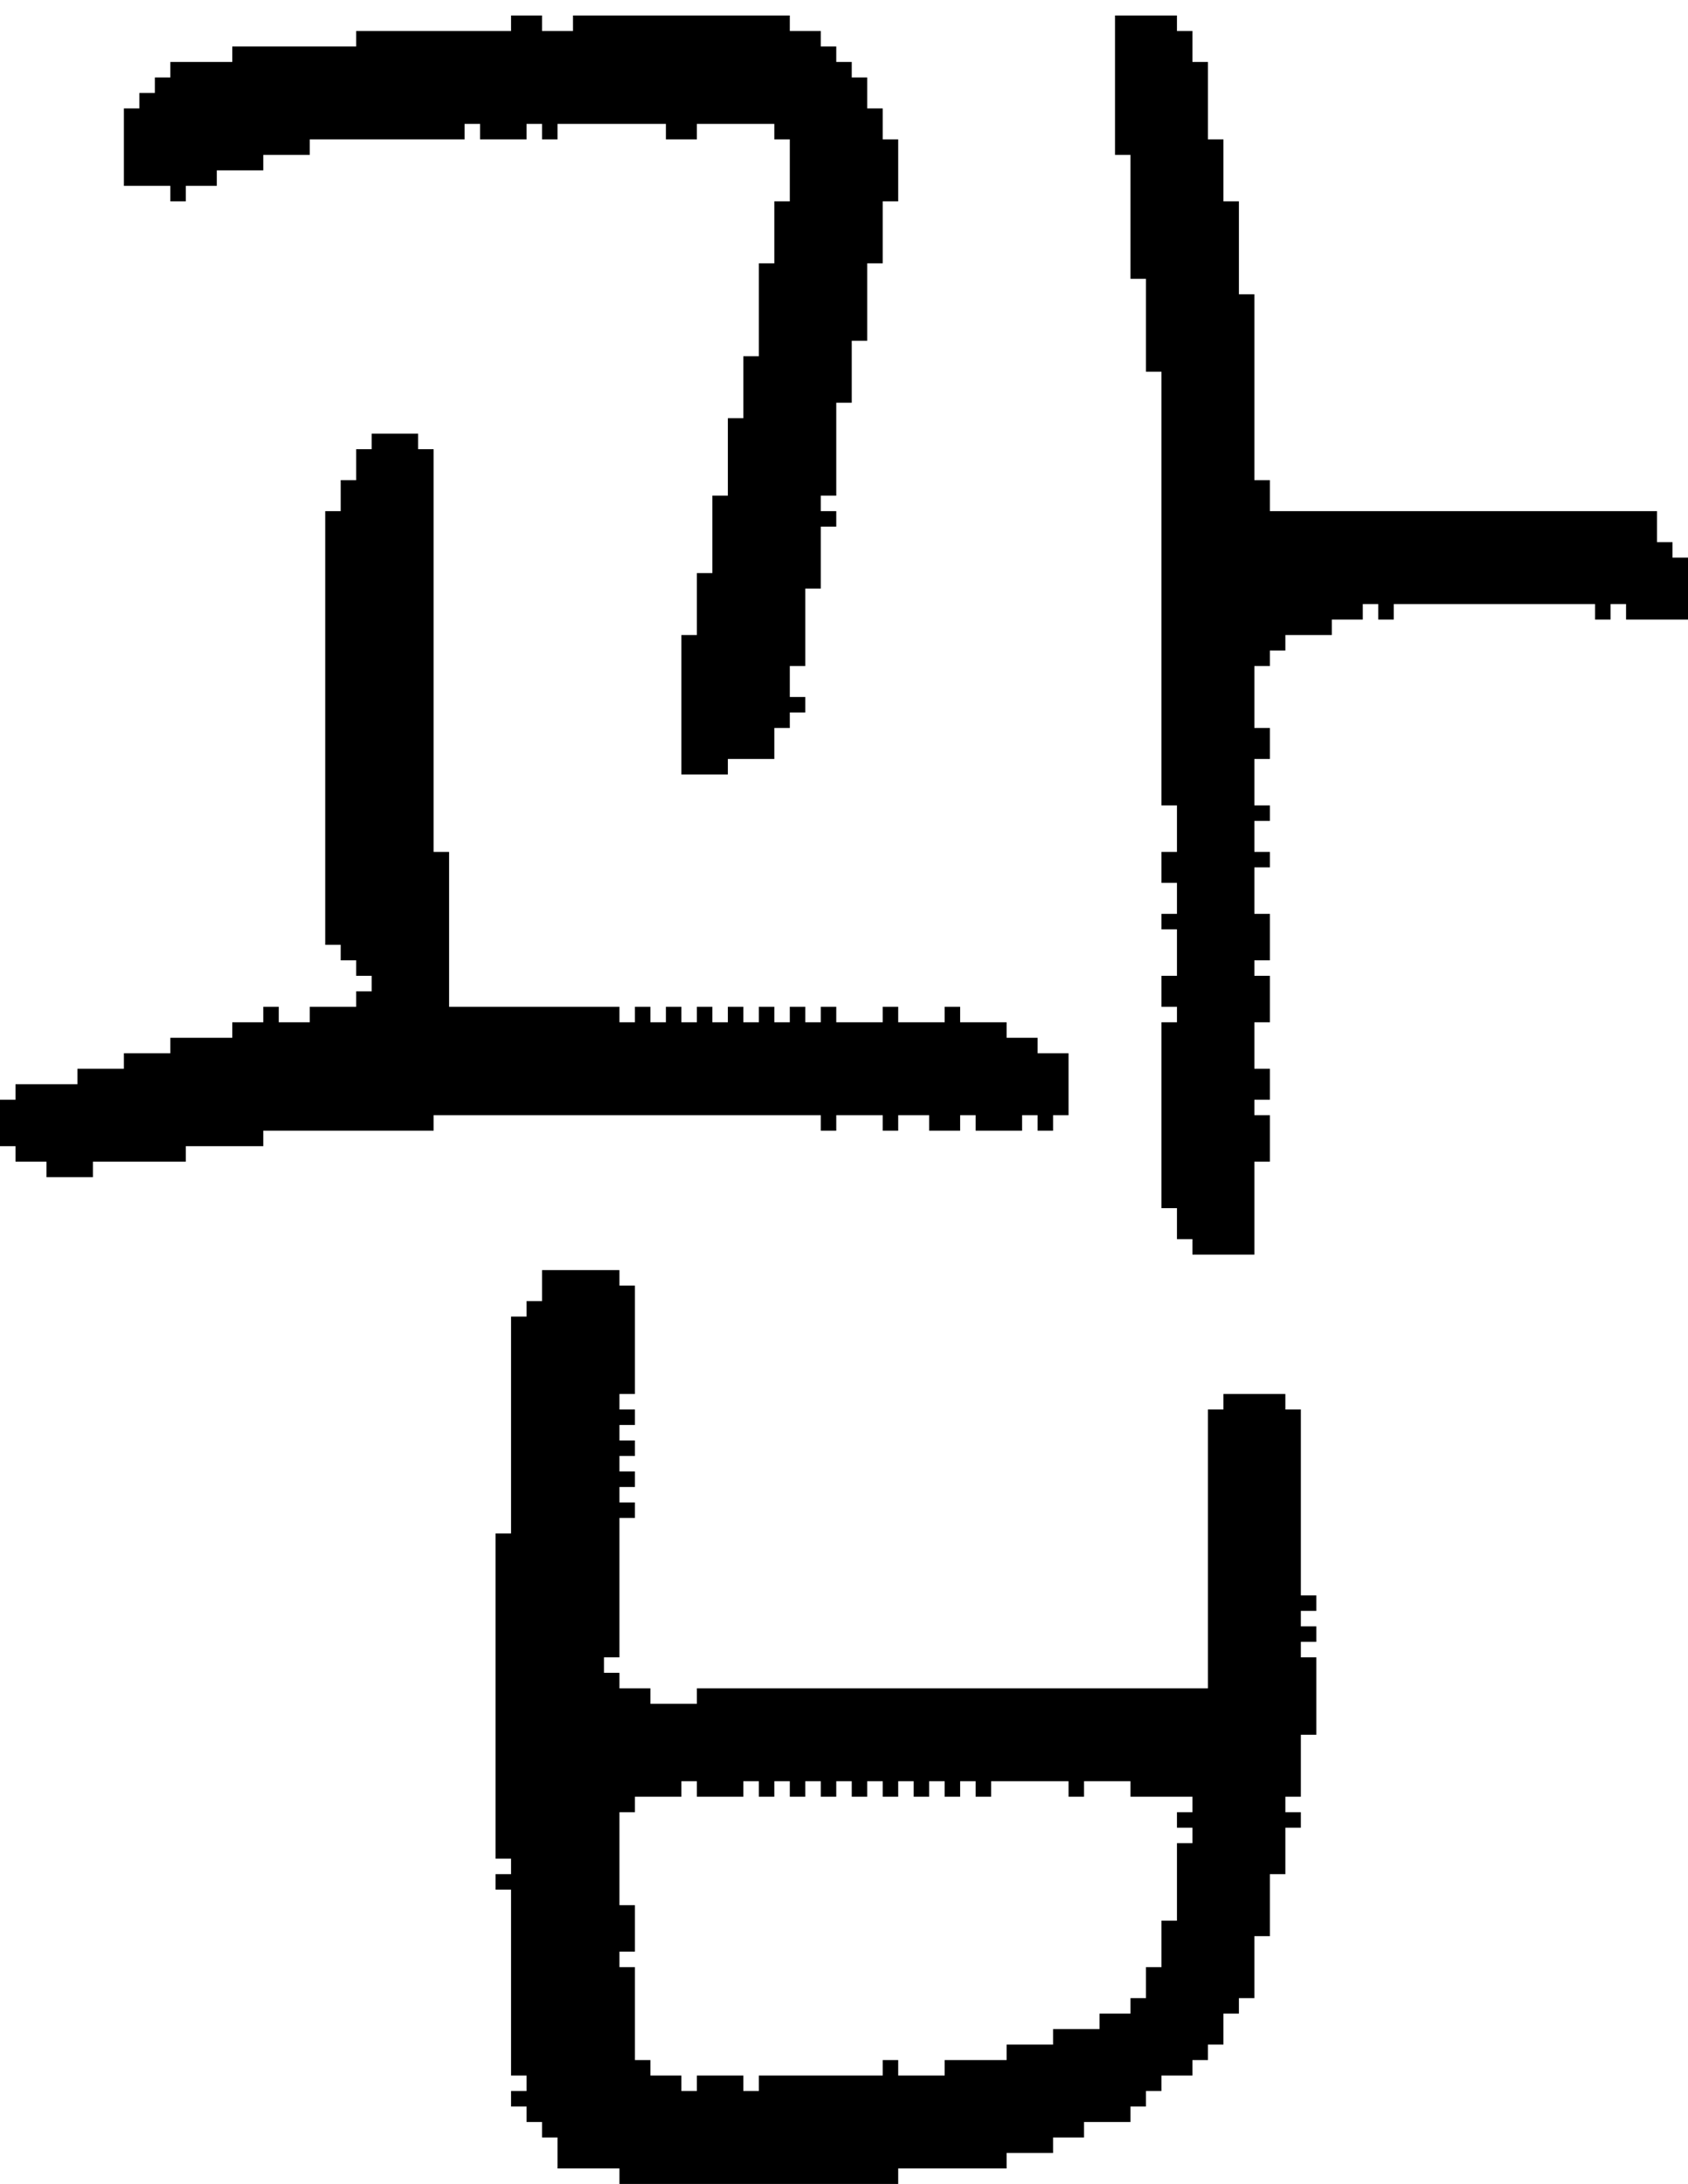 <?xml version="1.0" encoding="UTF-8" standalone="no"?>
<!DOCTYPE svg PUBLIC "-//W3C//DTD SVG 1.1//EN" 
  "http://www.w3.org/Graphics/SVG/1.1/DTD/svg11.dtd">
<svg width="109" height="141"
     xmlns="http://www.w3.org/2000/svg" version="1.1">
 <path d="  M 6,75  L 12,75  L 12,74  L 17,74  L 17,73  L 28,73  L 28,72  L 53,72  L 53,73  L 54,73  L 54,72  L 57,72  L 57,73  L 58,73  L 58,72  L 60,72  L 60,73  L 62,73  L 62,72  L 63,72  L 63,73  L 66,73  L 66,72  L 67,72  L 67,73  L 68,73  L 68,72  L 69,72  L 69,68  L 67,68  L 67,67  L 65,67  L 65,66  L 62,66  L 62,65  L 61,65  L 61,66  L 58,66  L 58,65  L 57,65  L 57,66  L 54,66  L 54,65  L 53,65  L 53,66  L 52,66  L 52,65  L 51,65  L 51,66  L 50,66  L 50,65  L 49,65  L 49,66  L 48,66  L 48,65  L 47,65  L 47,66  L 46,66  L 46,65  L 45,65  L 45,66  L 44,66  L 44,65  L 43,65  L 43,66  L 42,66  L 42,65  L 41,65  L 41,66  L 40,66  L 40,65  L 29,65  L 29,55  L 28,55  L 28,29  L 27,29  L 27,28  L 24,28  L 24,29  L 23,29  L 23,31  L 22,31  L 22,33  L 21,33  L 21,61  L 22,61  L 22,62  L 23,62  L 23,63  L 24,63  L 24,64  L 23,64  L 23,65  L 20,65  L 20,66  L 18,66  L 18,65  L 17,65  L 17,66  L 15,66  L 15,67  L 11,67  L 11,68  L 8,68  L 8,69  L 5,69  L 5,70  L 1,70  L 1,71  L 0,71  L 0,74  L 1,74  L 1,75  L 3,75  L 3,76  L 6,76  Z  " style="fill:rgb(0, 0, 0); fill-opacity:1.000; stroke:none;" />
 <path d="  M 46,37  L 45,37  L 45,41  L 44,41  L 44,50  L 47,50  L 47,49  L 50,49  L 50,47  L 51,47  L 51,46  L 52,46  L 52,45  L 51,45  L 51,43  L 52,43  L 52,38  L 53,38  L 53,34  L 54,34  L 54,33  L 53,33  L 53,32  L 54,32  L 54,26  L 55,26  L 55,22  L 56,22  L 56,17  L 57,17  L 57,13  L 58,13  L 58,9  L 57,9  L 57,7  L 56,7  L 56,5  L 55,5  L 55,4  L 54,4  L 54,3  L 53,3  L 53,2  L 51,2  L 51,1  L 37,1  L 37,2  L 35,2  L 35,1  L 33,1  L 33,2  L 23,2  L 23,3  L 15,3  L 15,4  L 11,4  L 11,5  L 10,5  L 10,6  L 9,6  L 9,7  L 8,7  L 8,12  L 11,12  L 11,13  L 12,13  L 12,12  L 14,12  L 14,11  L 17,11  L 17,10  L 20,10  L 20,9  L 30,9  L 30,8  L 31,8  L 31,9  L 34,9  L 34,8  L 35,8  L 35,9  L 36,9  L 36,8  L 43,8  L 43,9  L 45,9  L 45,8  L 50,8  L 50,9  L 51,9  L 51,13  L 50,13  L 50,17  L 49,17  L 49,23  L 48,23  L 48,27  L 47,27  L 47,32  L 46,32  Z  " style="fill:rgb(0, 0, 0); fill-opacity:1.000; stroke:none;" />
 <path d="  M 59,116  L 60,116  L 60,115  L 61,115  L 61,116  L 62,116  L 62,115  L 63,115  L 63,116  L 64,116  L 64,115  L 69,115  L 69,116  L 70,116  L 70,115  L 73,115  L 73,116  L 77,116  L 77,117  L 76,117  L 76,118  L 77,118  L 77,119  L 76,119  L 76,124  L 75,124  L 75,127  L 74,127  L 74,129  L 73,129  L 73,130  L 71,130  L 71,131  L 68,131  L 68,132  L 65,132  L 65,133  L 61,133  L 61,134  L 58,134  L 58,133  L 57,133  L 57,134  L 49,134  L 49,135  L 48,135  L 48,134  L 45,134  L 45,135  L 44,135  L 44,134  L 42,134  L 42,133  L 41,133  L 41,127  L 40,127  L 40,126  L 41,126  L 41,123  L 40,123  L 40,117  L 41,117  L 41,116  L 44,116  L 44,115  L 45,115  L 45,116  L 48,116  L 48,115  L 49,115  L 49,116  L 50,116  L 50,115  L 51,115  L 51,116  L 52,116  L 52,115  L 53,115  L 53,116  L 54,116  L 54,115  L 55,115  L 55,116  L 56,116  L 56,115  L 57,115  L 57,116  L 58,116  L 58,115  L 59,115  Z  M 77,134  L 77,133  L 78,133  L 78,132  L 79,132  L 79,130  L 80,130  L 80,129  L 81,129  L 81,125  L 82,125  L 82,121  L 83,121  L 83,118  L 84,118  L 84,117  L 83,117  L 83,116  L 84,116  L 84,112  L 85,112  L 85,107  L 84,107  L 84,106  L 85,106  L 85,105  L 84,105  L 84,104  L 85,104  L 85,103  L 84,103  L 84,91  L 83,91  L 83,90  L 79,90  L 79,91  L 78,91  L 78,109  L 45,109  L 45,110  L 42,110  L 42,109  L 40,109  L 40,108  L 39,108  L 39,107  L 40,107  L 40,98  L 41,98  L 41,97  L 40,97  L 40,96  L 41,96  L 41,95  L 40,95  L 40,94  L 41,94  L 41,93  L 40,93  L 40,92  L 41,92  L 41,91  L 40,91  L 40,90  L 41,90  L 41,83  L 40,83  L 40,82  L 35,82  L 35,84  L 34,84  L 34,85  L 33,85  L 33,99  L 32,99  L 32,120  L 33,120  L 33,121  L 32,121  L 32,122  L 33,122  L 33,134  L 34,134  L 34,135  L 33,135  L 33,136  L 34,136  L 34,137  L 35,137  L 35,138  L 36,138  L 36,140  L 40,140  L 40,141  L 58,141  L 58,140  L 65,140  L 65,139  L 68,139  L 68,138  L 70,138  L 70,137  L 73,137  L 73,136  L 74,136  L 74,135  L 75,135  L 75,134  Z  " style="fill:rgb(0, 0, 0); fill-opacity:1.000; stroke:none;" />
 <path d="  M 81,31  L 81,19  L 80,19  L 80,13  L 79,13  L 79,9  L 78,9  L 78,4  L 77,4  L 77,2  L 76,2  L 76,1  L 72,1  L 72,10  L 73,10  L 73,18  L 74,18  L 74,24  L 75,24  L 75,52  L 76,52  L 76,55  L 75,55  L 75,57  L 76,57  L 76,59  L 75,59  L 75,60  L 76,60  L 76,63  L 75,63  L 75,65  L 76,65  L 76,66  L 75,66  L 75,78  L 76,78  L 76,80  L 77,80  L 77,81  L 81,81  L 81,75  L 82,75  L 82,72  L 81,72  L 81,71  L 82,71  L 82,69  L 81,69  L 81,66  L 82,66  L 82,63  L 81,63  L 81,62  L 82,62  L 82,59  L 81,59  L 81,56  L 82,56  L 82,55  L 81,55  L 81,53  L 82,53  L 82,52  L 81,52  L 81,49  L 82,49  L 82,47  L 81,47  L 81,43  L 82,43  L 82,42  L 83,42  L 83,41  L 86,41  L 86,40  L 88,40  L 88,39  L 89,39  L 89,40  L 90,40  L 90,39  L 103,39  L 103,40  L 104,40  L 104,39  L 105,39  L 105,40  L 109,40  L 109,36  L 108,36  L 108,35  L 107,35  L 107,33  L 82,33  L 82,31  Z  " style="fill:rgb(0, 0, 0); fill-opacity:1.000; stroke:none;" />
</svg>
